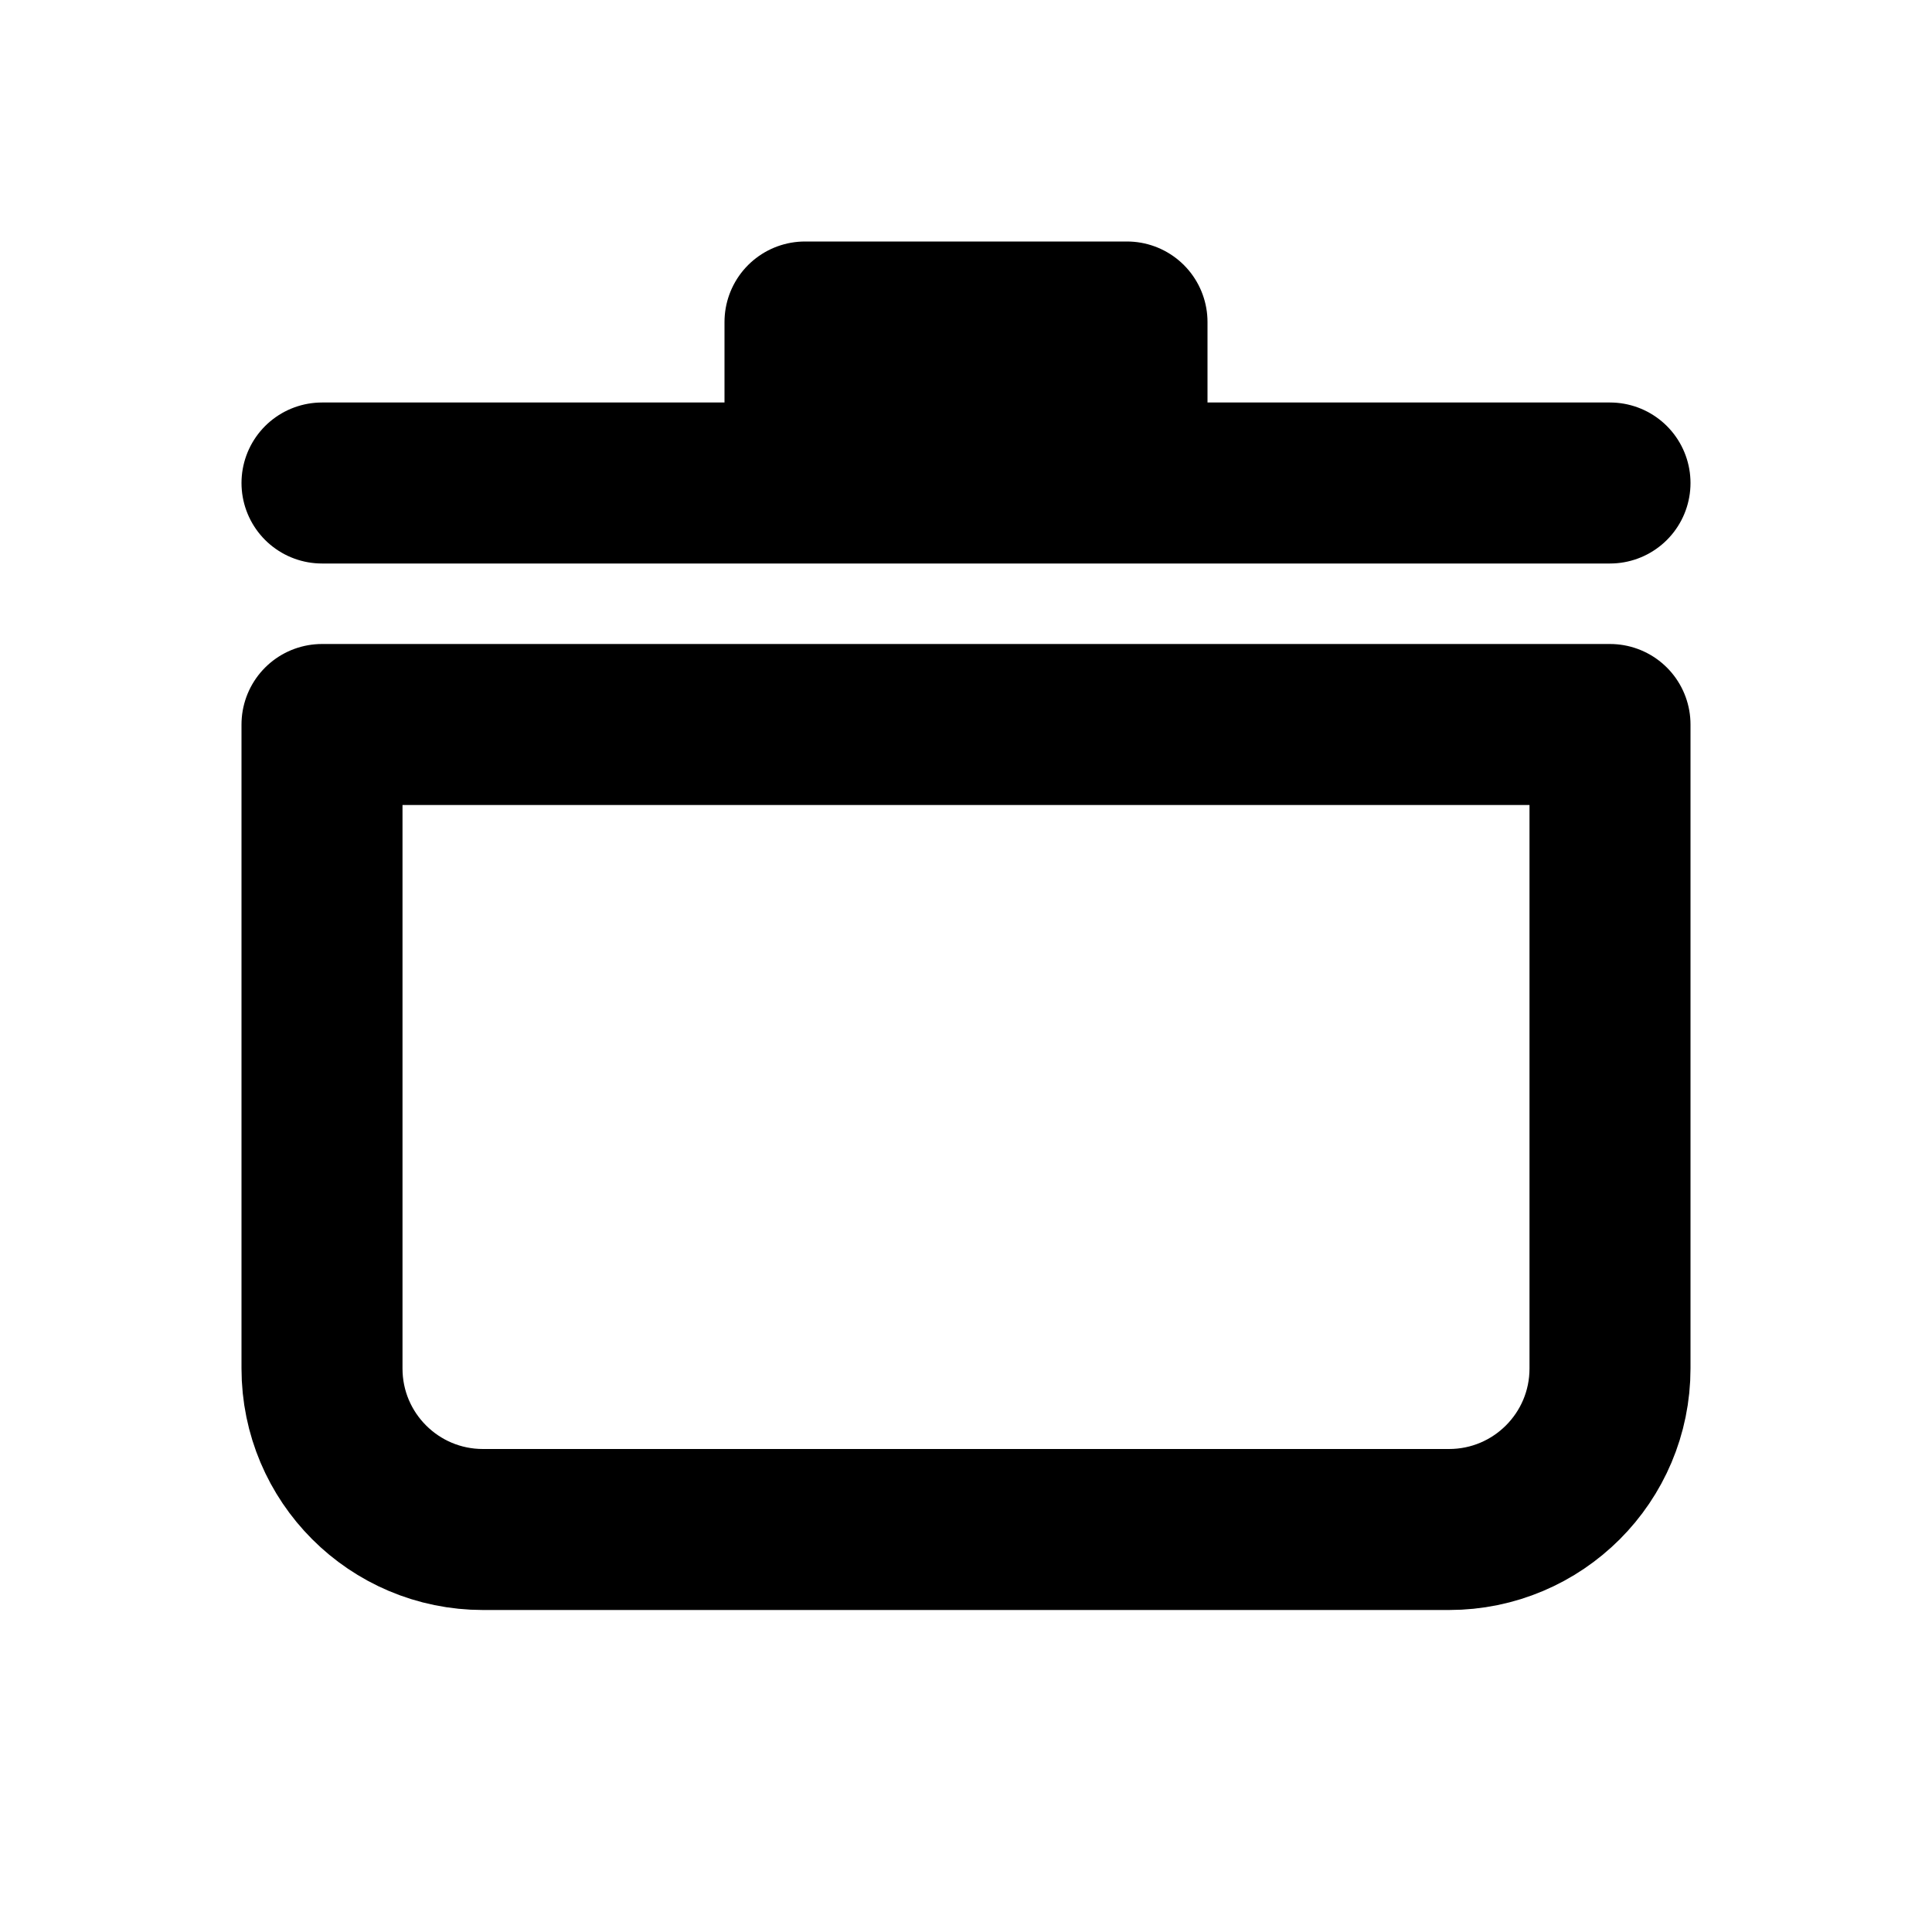 <svg width="24" height="24" viewBox="0 0 24 24" fill="none" xmlns="http://www.w3.org/2000/svg">
<path d="M4 6H20M10 6V4H14V6M4 9H20V17C20 18.105 19.105 19 18 19H6C4.895 19 4 18.105 4 17V9Z" stroke="black" stroke-width="2" stroke-linecap="round" stroke-linejoin="round"/>
</svg>
